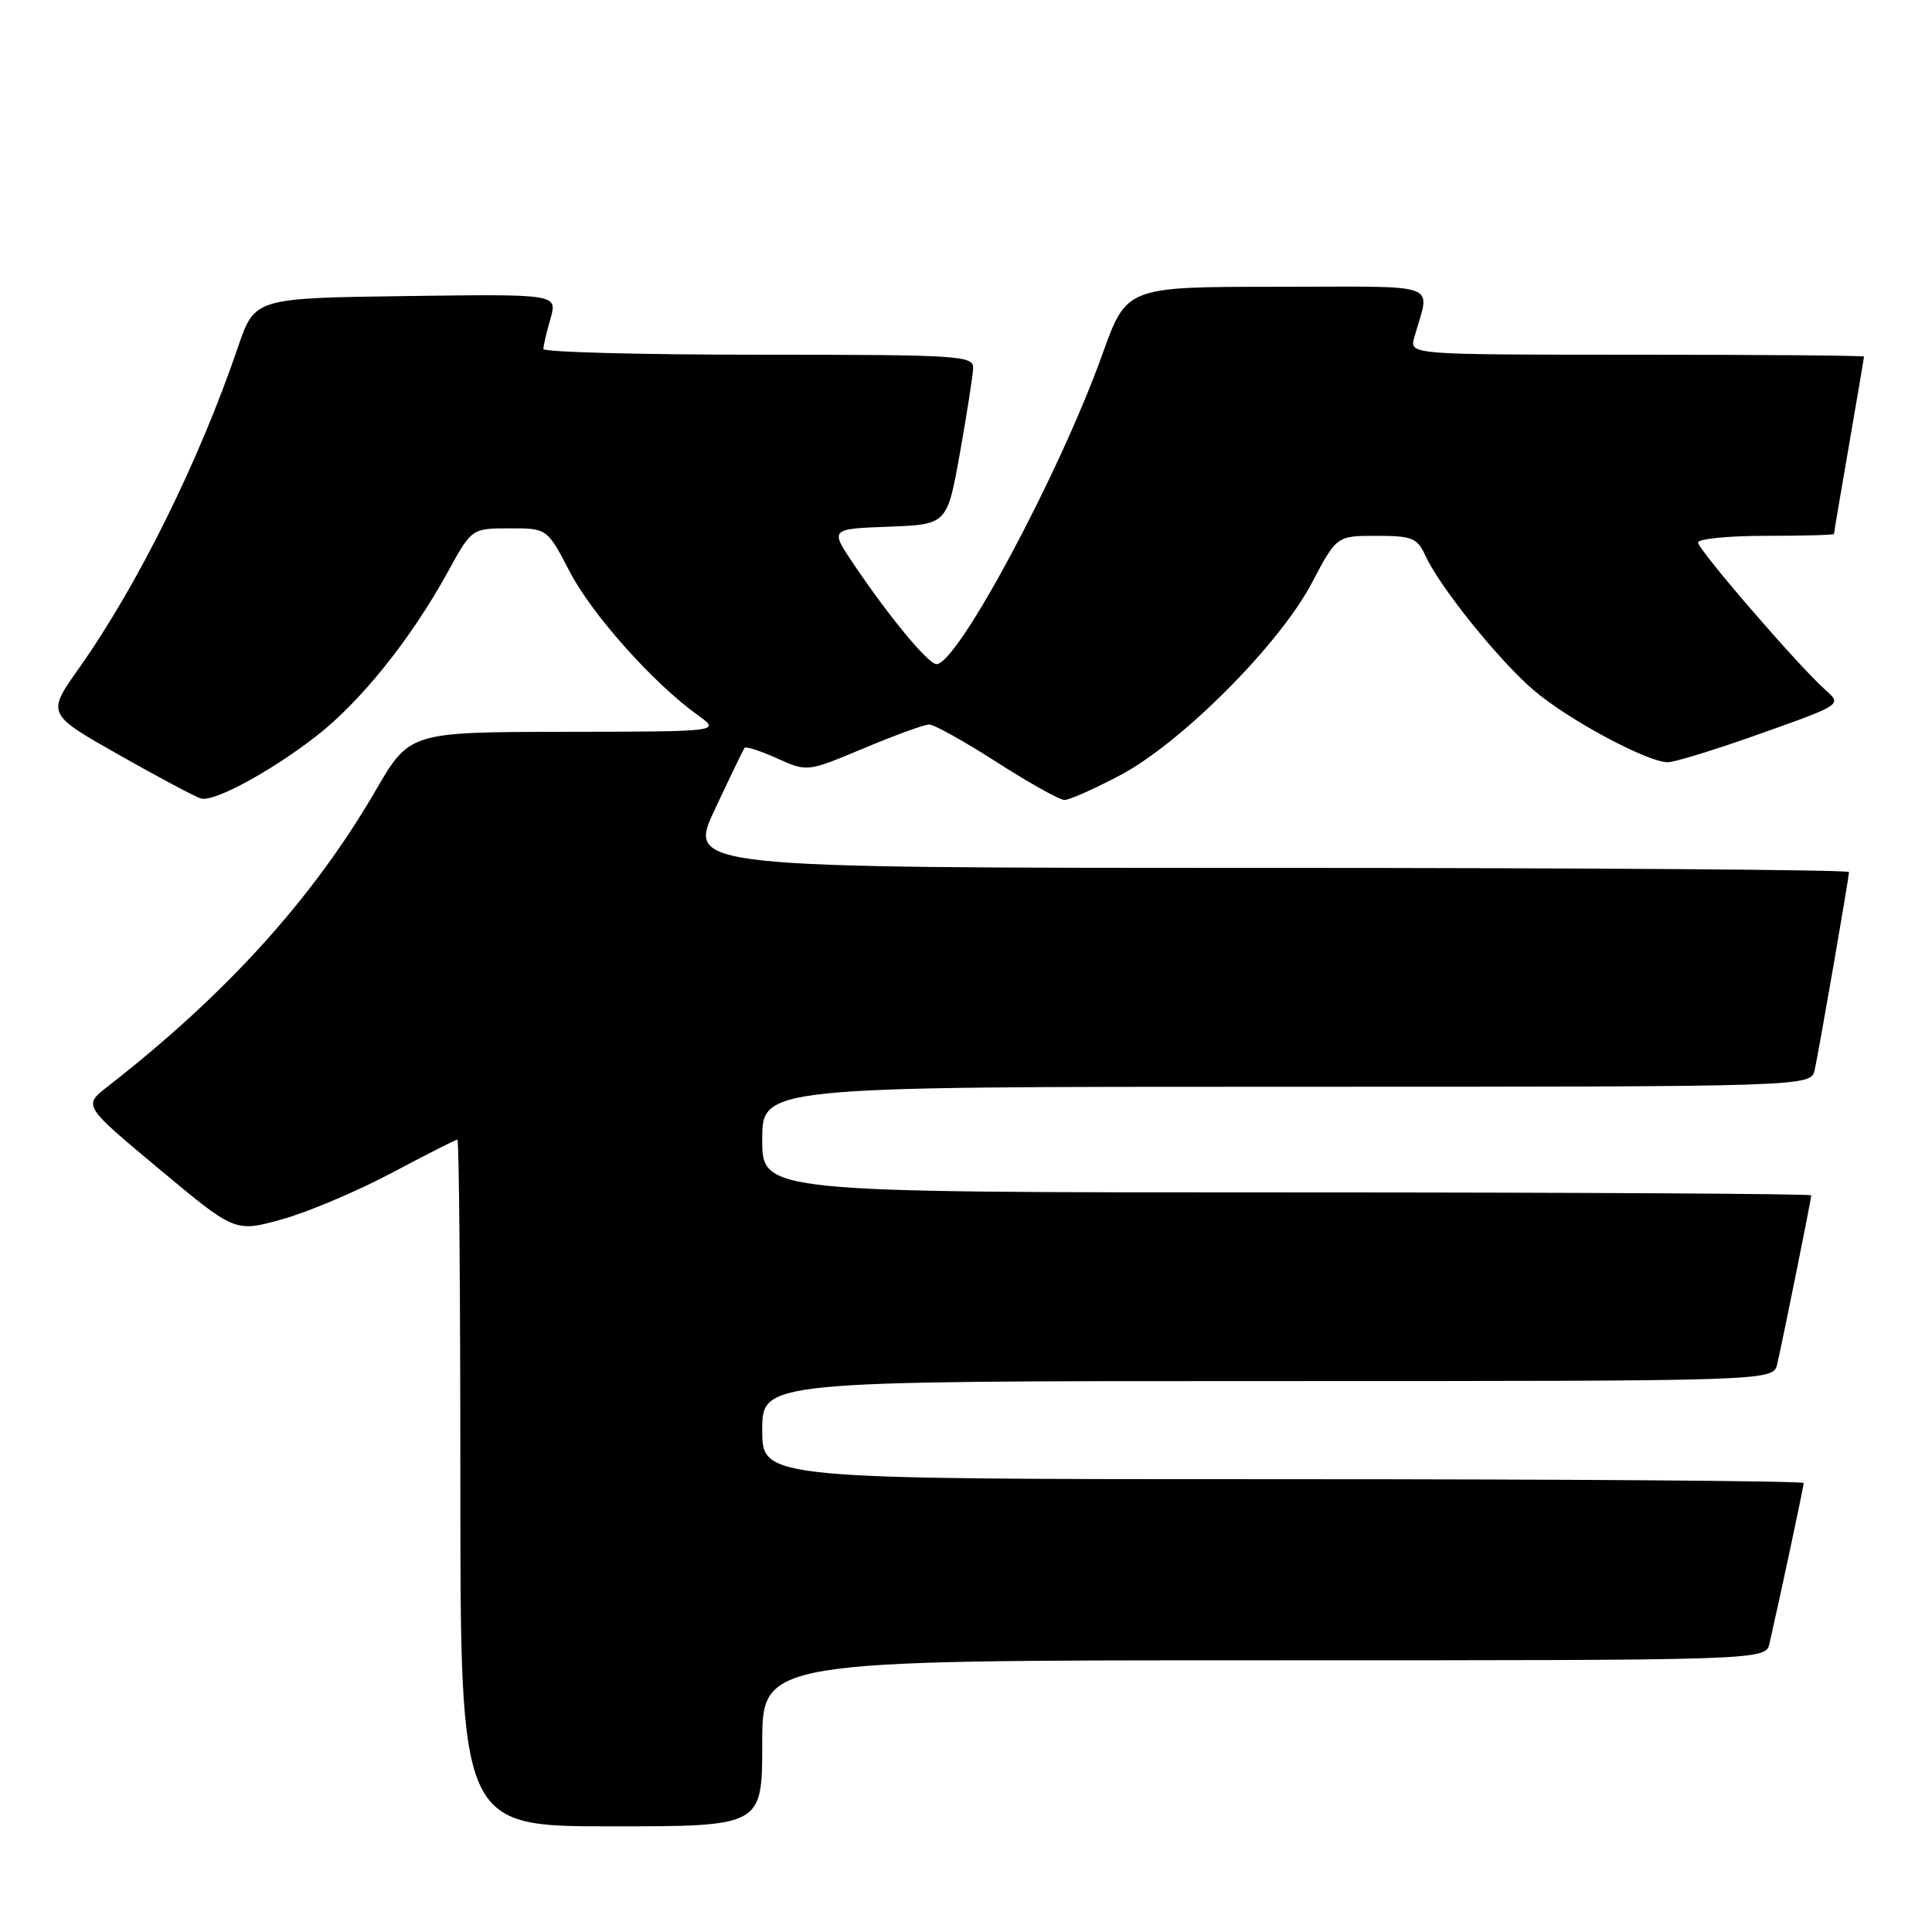 <?xml version="1.0" encoding="UTF-8" standalone="no"?>
<!DOCTYPE svg PUBLIC "-//W3C//DTD SVG 1.1//EN" "http://www.w3.org/Graphics/SVG/1.1/DTD/svg11.dtd" >
<svg xmlns="http://www.w3.org/2000/svg" xmlns:xlink="http://www.w3.org/1999/xlink" version="1.1" viewBox="0 0 256 256">
 <g >
 <path fill="currentColor"
d=" M 101.00 231.00 C 101.00 220.00 101.00 220.00 167.48 220.00 C 233.96 220.00 233.96 220.00 234.47 217.75 C 235.94 211.32 239.00 196.95 239.00 196.51 C 239.00 196.23 207.95 196.00 170.00 196.00 C 101.00 196.00 101.00 196.00 101.00 189.50 C 101.00 183.00 101.00 183.00 167.98 183.00 C 234.96 183.00 234.96 183.00 235.49 180.75 C 236.20 177.71 240.00 158.88 240.00 158.39 C 240.00 158.18 208.73 158.00 170.50 158.00 C 101.00 158.00 101.00 158.00 101.00 151.00 C 101.00 144.00 101.00 144.00 170.48 144.00 C 239.96 144.00 239.96 144.00 240.46 141.75 C 241.07 138.93 245.00 116.29 245.00 115.55 C 245.00 115.25 210.37 115.00 168.05 115.00 C 91.10 115.00 91.10 115.00 94.72 107.25 C 96.72 102.99 98.49 99.32 98.66 99.09 C 98.84 98.87 100.78 99.50 102.97 100.49 C 106.97 102.29 106.97 102.29 114.46 99.15 C 118.58 97.42 122.48 96.00 123.13 96.00 C 123.77 96.00 127.81 98.25 132.09 101.00 C 136.38 103.75 140.41 106.00 141.05 106.00 C 141.70 106.00 144.98 104.54 148.36 102.76 C 156.51 98.47 169.50 85.45 173.82 77.25 C 177.12 71.00 177.12 71.00 182.40 71.00 C 187.12 71.00 187.80 71.28 188.87 73.62 C 190.75 77.75 198.59 87.49 203.21 91.45 C 207.77 95.35 218.28 101.00 220.99 101.00 C 221.91 101.00 227.47 99.28 233.36 97.18 C 244.07 93.37 244.07 93.37 241.89 91.43 C 238.35 88.30 225.00 72.84 225.00 71.88 C 225.00 71.40 229.05 71.00 234.00 71.00 C 238.95 71.00 243.00 70.89 243.01 70.75 C 243.01 70.61 243.91 65.33 245.00 59.00 C 246.09 52.67 246.99 47.39 246.99 47.25 C 247.00 47.11 233.45 47.00 216.88 47.00 C 186.77 47.00 186.77 47.00 187.39 44.75 C 189.48 37.22 191.56 38.00 169.25 38.00 C 149.27 38.00 149.27 38.00 146.06 46.97 C 140.43 62.71 126.89 88.00 124.09 88.00 C 123.01 88.00 117.86 81.79 113.14 74.79 C 109.96 70.08 109.96 70.08 117.73 69.79 C 125.50 69.50 125.50 69.50 127.20 60.00 C 128.13 54.77 128.92 49.71 128.95 48.75 C 129.00 47.12 127.00 47.00 100.50 47.00 C 84.82 47.00 72.00 46.66 72.00 46.24 C 72.00 45.83 72.42 44.02 72.94 42.22 C 73.87 38.96 73.87 38.96 53.81 39.23 C 33.75 39.50 33.75 39.50 31.53 46.00 C 26.38 61.12 18.25 77.54 10.46 88.55 C 6.18 94.60 6.18 94.60 15.81 100.05 C 21.10 103.05 25.98 105.64 26.64 105.81 C 28.41 106.26 35.73 102.31 41.82 97.61 C 47.73 93.05 54.46 84.67 59.31 75.83 C 62.50 70.02 62.50 70.02 67.50 70.01 C 72.50 70.00 72.50 70.00 75.49 75.75 C 78.43 81.42 86.64 90.61 92.50 94.79 C 95.50 96.94 95.50 96.94 74.88 96.97 C 54.27 97.00 54.27 97.00 49.73 104.82 C 41.44 119.08 29.95 131.76 14.23 144.00 C 11.02 146.50 11.02 146.50 21.08 154.89 C 31.14 163.29 31.14 163.29 37.32 161.58 C 40.72 160.64 47.26 157.88 51.86 155.44 C 56.46 153.00 60.40 151.00 60.61 151.00 C 60.83 151.00 61.00 171.47 61.00 196.50 C 61.00 242.00 61.00 242.00 81.00 242.00 C 101.00 242.00 101.00 242.00 101.00 231.00 Z "/>
</g>
</svg>